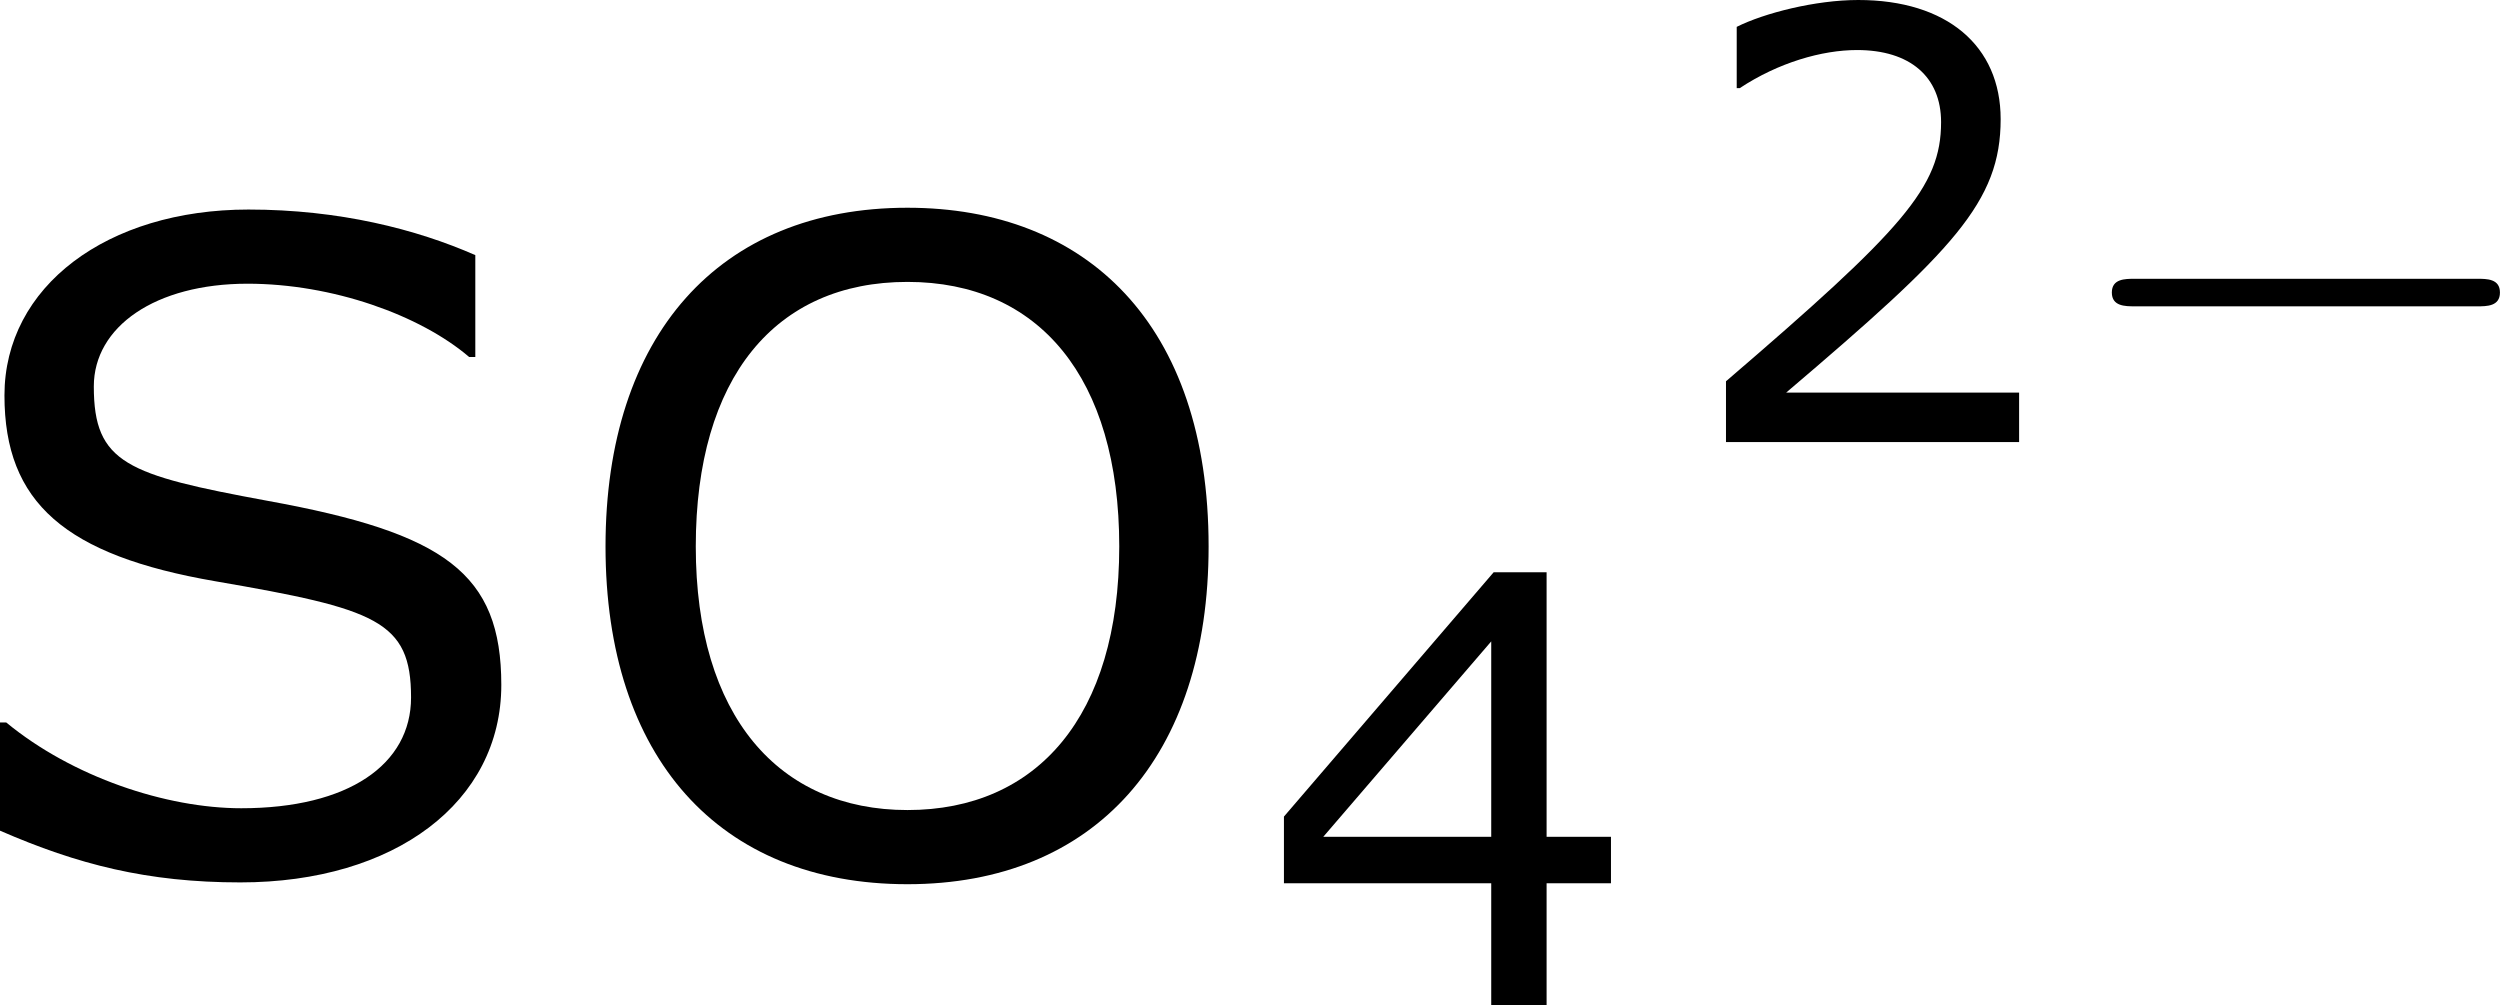 <?xml version='1.0' encoding='UTF-8'?>
<!-- Generated by CodeCogs with dvisvgm 3.2.2 -->
<svg version='1.1' xmlns='http://www.w3.org/2000/svg' xmlns:xlink='http://www.w3.org/1999/xlink' width='37.654pt' height='15.143pt' viewBox='-.242 -.229 37.654 15.143'>
<defs>
<use id='g4-79' xlink:href='#g2-79' transform='scale(1.5)'/>
<use id='g4-83' xlink:href='#g2-83' transform='scale(1.5)'/>
<path id='g0-0' d='M5.571-1.809C5.699-1.809 5.874-1.809 5.874-1.993S5.699-2.176 5.571-2.176H1.004C.877-2.176 .701-2.176 .701-1.993S.877-1.809 1.004-1.809H5.571Z'/>
<path id='g2-50' d='M4.534 0V-.659H1.429C3.66-2.557 4.288-3.2 4.288-4.304C4.288-5.28 3.573-5.892 2.39-5.892C1.818-5.892 1.135-5.717 .77-5.534V-4.717H.81C1.326-5.058 1.906-5.225 2.374-5.225C3.081-5.225 3.494-4.867 3.494-4.264C3.494-3.398 2.986-2.835 .627-.81V0H4.534Z'/>
<path id='g2-52' d='M4.661-1.628V-2.247H3.803V-5.773H3.097L.302-2.517V-1.628H3.065V0H3.803V-1.628H4.661ZM3.065-2.247H.826L3.065-4.852V-2.247Z'/>
<path id='g2-79' d='M5.804-2.882C5.804-4.859 4.717-5.892 3.128-5.892C1.453-5.892 .445-4.756 .445-2.882S1.453 .119 3.128 .119C4.796 .119 5.804-1.016 5.804-2.882ZM5.01-2.882C5.01-1.374 4.28-.54 3.128-.54C1.985-.54 1.247-1.374 1.247-2.882C1.247-4.383 1.953-5.233 3.128-5.233C4.296-5.233 5.01-4.383 5.01-2.882Z'/>
<path id='g2-83' d='M4.971-1.652C4.971-2.644 4.47-3.001 2.898-3.287C1.644-3.518 1.35-3.621 1.35-4.304C1.35-4.836 1.898-5.217 2.716-5.217C3.47-5.217 4.248-4.939 4.685-4.566H4.74V-5.471C4.216-5.701 3.533-5.876 2.724-5.876C1.469-5.876 .556-5.193 .556-4.224C.556-3.271 1.096-2.803 2.43-2.573C3.859-2.327 4.169-2.223 4.169-1.54C4.169-.945 3.613-.556 2.66-.556C1.993-.556 1.159-.834 .572-1.318H.516V-.357C1.207-.056 1.826 .103 2.652 .103C4.026 .103 4.971-.611 4.971-1.652Z'/>
</defs>
<g id='page1' transform='matrix(1.13 0 0 1.13 -64.864 -61.414)'>
<use x='56.413' y='65.753' xlink:href='#g4-83'/>
<use x='64.591' y='65.753' xlink:href='#g4-79'/>
<use x='73.999' y='67.547' xlink:href='#g2-52'/>
<use x='79.566' y='60.038' xlink:href='#g2-50'/>
<use x='84.635' y='60.038' xlink:href='#g0-0'/>
</g>
</svg>